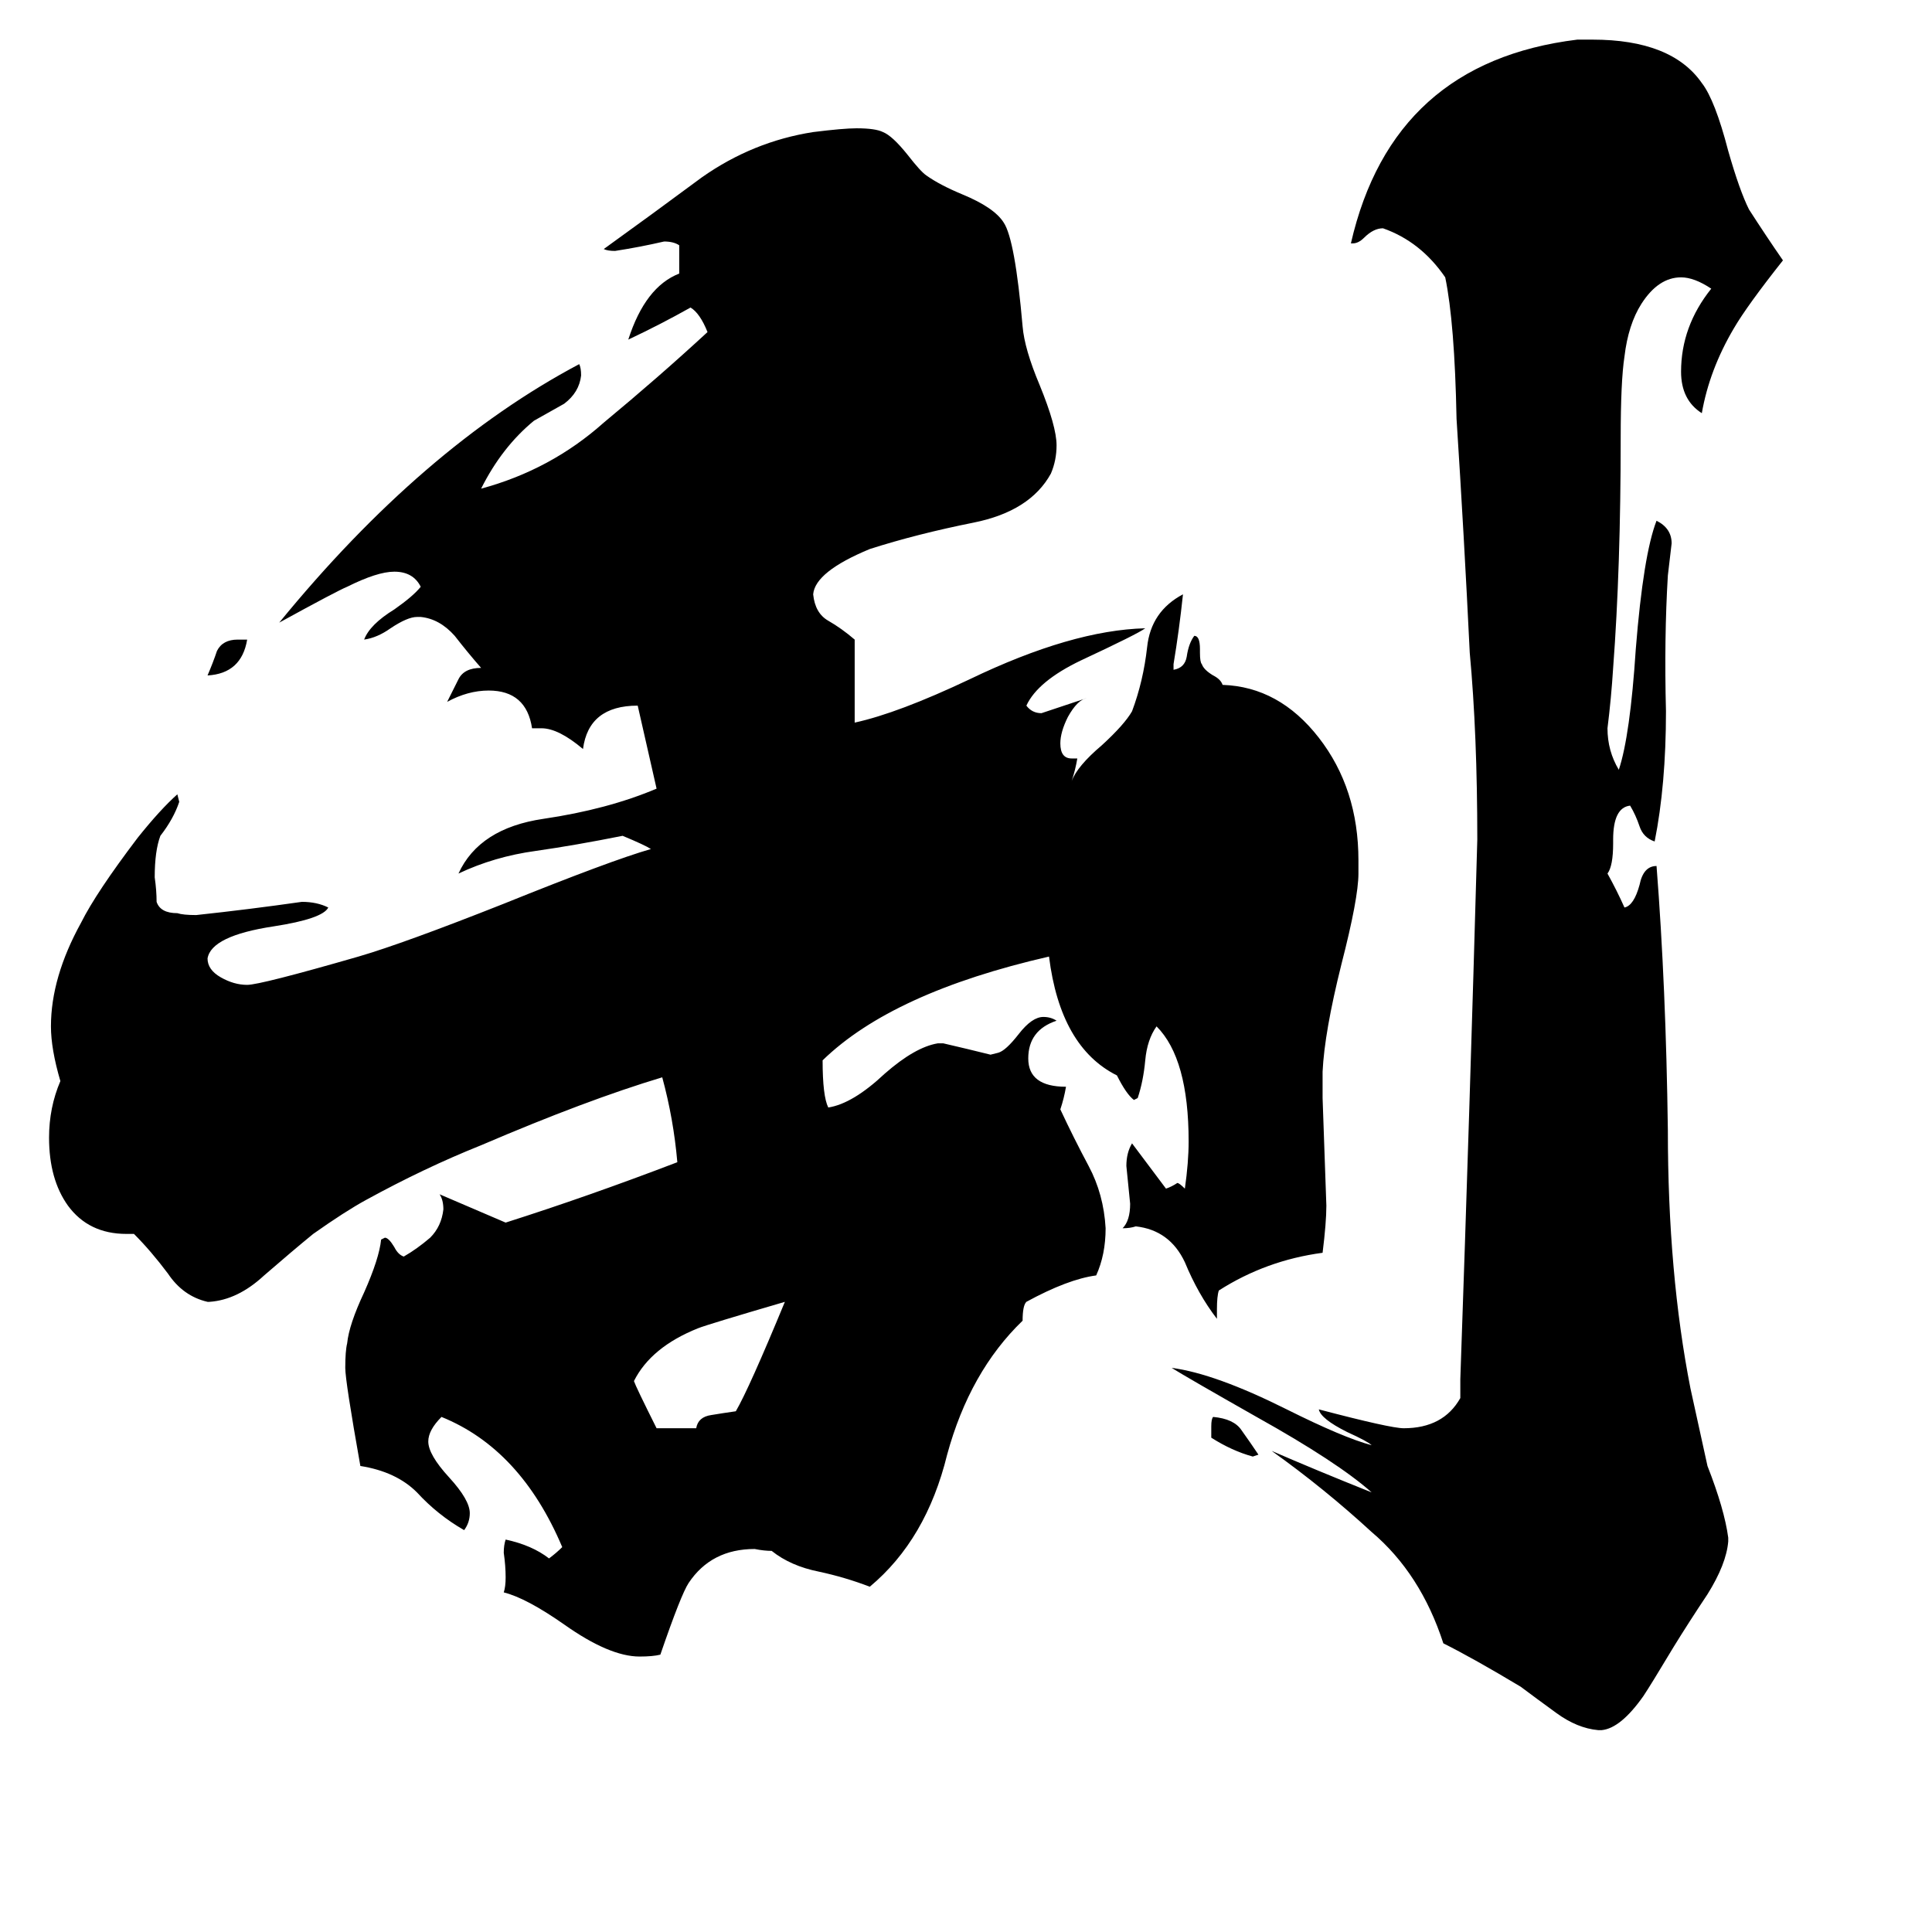 <svg xmlns="http://www.w3.org/2000/svg" viewBox="0 -800 1024 1024">
	<path fill="#000000" d="M126 -461H131Q128 -443 110 -442Q113 -449 115 -455Q118 -461 126 -461ZM642 -38V-44Q642 -48 643 -49Q654 -48 658 -42Q663 -35 667 -29L664 -28Q653 -31 642 -38ZM348 -43H369Q370 -49 377 -50Q383 -51 390 -52Q397 -64 416 -110Q375 -98 370 -96Q345 -86 336 -68Q337 -65 348 -43ZM849 117H847Q836 116 825 108Q814 100 806 94Q781 79 765 71Q753 34 727 12Q702 -11 674 -31Q697 -21 727 -9Q709 -25 666 -49Q629 -70 621 -75Q644 -72 682 -53Q712 -38 727 -34Q725 -36 714 -41Q700 -48 699 -53Q737 -43 744 -43Q765 -43 774 -59V-69Q779 -212 783 -355Q783 -411 779 -454Q776 -516 772 -578Q771 -629 766 -653Q753 -672 733 -679Q728 -679 723 -674Q720 -671 717 -671H716Q738 -767 836 -779H844Q886 -779 902 -756Q909 -747 916 -720Q922 -699 927 -689Q936 -675 945 -662Q926 -638 919 -626Q906 -604 902 -581Q891 -588 891 -603Q891 -627 907 -647Q898 -653 891 -653Q879 -653 870 -639Q863 -628 861 -611Q859 -598 859 -568Q859 -499 855 -446Q854 -430 852 -414Q852 -402 858 -392Q864 -410 867 -456Q871 -506 878 -524Q886 -520 886 -512Q885 -503 884 -495Q882 -462 883 -423Q883 -384 877 -354Q871 -356 869 -362Q867 -368 864 -373Q855 -372 855 -355V-353Q855 -341 852 -337Q857 -328 861 -319Q866 -320 869 -331Q871 -341 878 -341Q883 -277 884 -201Q884 -125 896 -64L905 -23Q914 0 916 15V17Q915 29 905 45Q895 60 887 73Q875 93 871 99Q859 116 849 117ZM645 -106V-101Q635 -114 628 -131Q620 -148 602 -150Q599 -149 595 -149Q599 -153 599 -162Q598 -172 597 -182Q597 -189 600 -194Q609 -182 618 -170Q621 -171 624 -173Q625 -173 628 -170Q630 -184 630 -195Q630 -239 613 -256Q608 -249 607 -238Q606 -227 603 -218L601 -217Q597 -220 592 -230Q562 -245 556 -293Q473 -274 436 -238Q436 -219 439 -213Q452 -215 469 -231Q485 -245 497 -247H500Q513 -244 525 -241L529 -242Q533 -243 540 -252Q547 -261 553 -261Q557 -261 560 -259Q545 -254 545 -239Q545 -224 565 -224Q564 -218 562 -212Q569 -197 577 -182Q585 -167 586 -149Q586 -135 581 -124Q566 -122 544 -110Q542 -108 542 -100Q514 -73 502 -29Q491 16 461 41Q448 36 434 33Q419 30 409 22Q405 22 400 21Q377 21 365 39Q361 45 350 77Q346 78 339 78Q323 78 299 61Q279 47 267 44Q268 41 268 36Q268 30 267 23Q267 19 268 16Q282 19 291 26Q295 23 298 20Q276 -32 234 -49Q227 -42 227 -36Q227 -29 238 -17Q249 -5 249 2Q249 7 246 11Q232 3 221 -9Q210 -20 191 -23Q183 -68 183 -75Q183 -84 184 -88Q185 -98 193 -115Q201 -133 202 -143L204 -144Q206 -144 209 -139Q211 -135 214 -134Q221 -138 228 -144Q234 -150 235 -159Q235 -164 233 -167L268 -152Q312 -166 359 -184Q357 -207 351 -229Q311 -217 255 -193Q225 -181 194 -164Q183 -158 166 -146Q155 -137 140 -124Q126 -111 111 -110H110Q97 -113 89 -125Q80 -137 71 -146H67Q47 -146 36 -161Q26 -175 26 -197Q26 -213 32 -227Q27 -244 27 -256Q27 -282 43 -311Q51 -327 73 -356Q85 -371 94 -379L95 -375Q92 -366 85 -357Q82 -349 82 -335Q83 -328 83 -322Q85 -316 94 -316Q97 -315 104 -315Q132 -318 160 -322Q168 -322 174 -319Q171 -313 145 -309Q112 -304 110 -292Q110 -286 117 -282Q124 -278 131 -278Q138 -278 190 -293Q214 -300 267 -321Q324 -344 345 -350Q342 -352 330 -357Q305 -352 284 -349Q262 -346 243 -337Q254 -361 288 -366Q322 -371 348 -382Q343 -404 338 -426Q312 -426 309 -403Q296 -414 287 -414H282Q279 -434 259 -434Q248 -434 237 -428Q240 -434 243 -440Q246 -446 255 -446Q248 -454 241 -463Q233 -472 223 -473H221Q216 -473 207 -467Q200 -462 193 -461Q196 -469 209 -477Q219 -484 223 -489Q219 -497 209 -497Q200 -497 184 -489Q179 -487 148 -470Q224 -563 307 -607Q308 -605 308 -601Q307 -592 299 -586Q290 -581 283 -577Q266 -563 255 -541Q292 -551 320 -576Q349 -600 375 -624Q371 -634 366 -637Q350 -628 333 -620Q342 -648 360 -655V-670Q357 -672 352 -672Q339 -669 326 -667Q322 -667 320 -668Q345 -686 372 -706Q399 -725 431 -730Q447 -732 454 -732Q464 -732 468 -730Q473 -728 481 -718Q488 -709 491 -707Q498 -702 510 -697Q527 -690 532 -682Q538 -673 542 -627Q543 -615 551 -596Q560 -574 560 -564Q560 -556 557 -549Q546 -529 516 -523Q486 -517 461 -509Q432 -497 431 -485Q432 -475 439 -471Q446 -467 453 -461V-417Q476 -422 514 -440Q568 -466 607 -467Q603 -464 573 -450Q550 -439 544 -426Q547 -422 552 -422Q564 -426 576 -430Q571 -429 566 -420Q562 -412 562 -406Q562 -398 568 -398H571Q570 -392 568 -386Q571 -394 584 -405Q596 -416 600 -423Q606 -439 608 -457Q610 -476 627 -485Q625 -466 622 -448V-445Q628 -446 629 -452Q630 -459 633 -463Q636 -463 636 -456V-454Q636 -449 637 -448Q638 -445 643 -442Q647 -440 648 -437Q678 -436 699 -409Q720 -382 720 -344V-337Q720 -324 711 -289Q702 -253 701 -232V-218Q702 -189 703 -161Q703 -152 701 -136Q671 -132 646 -116Q645 -113 645 -106Z"/>
</svg>